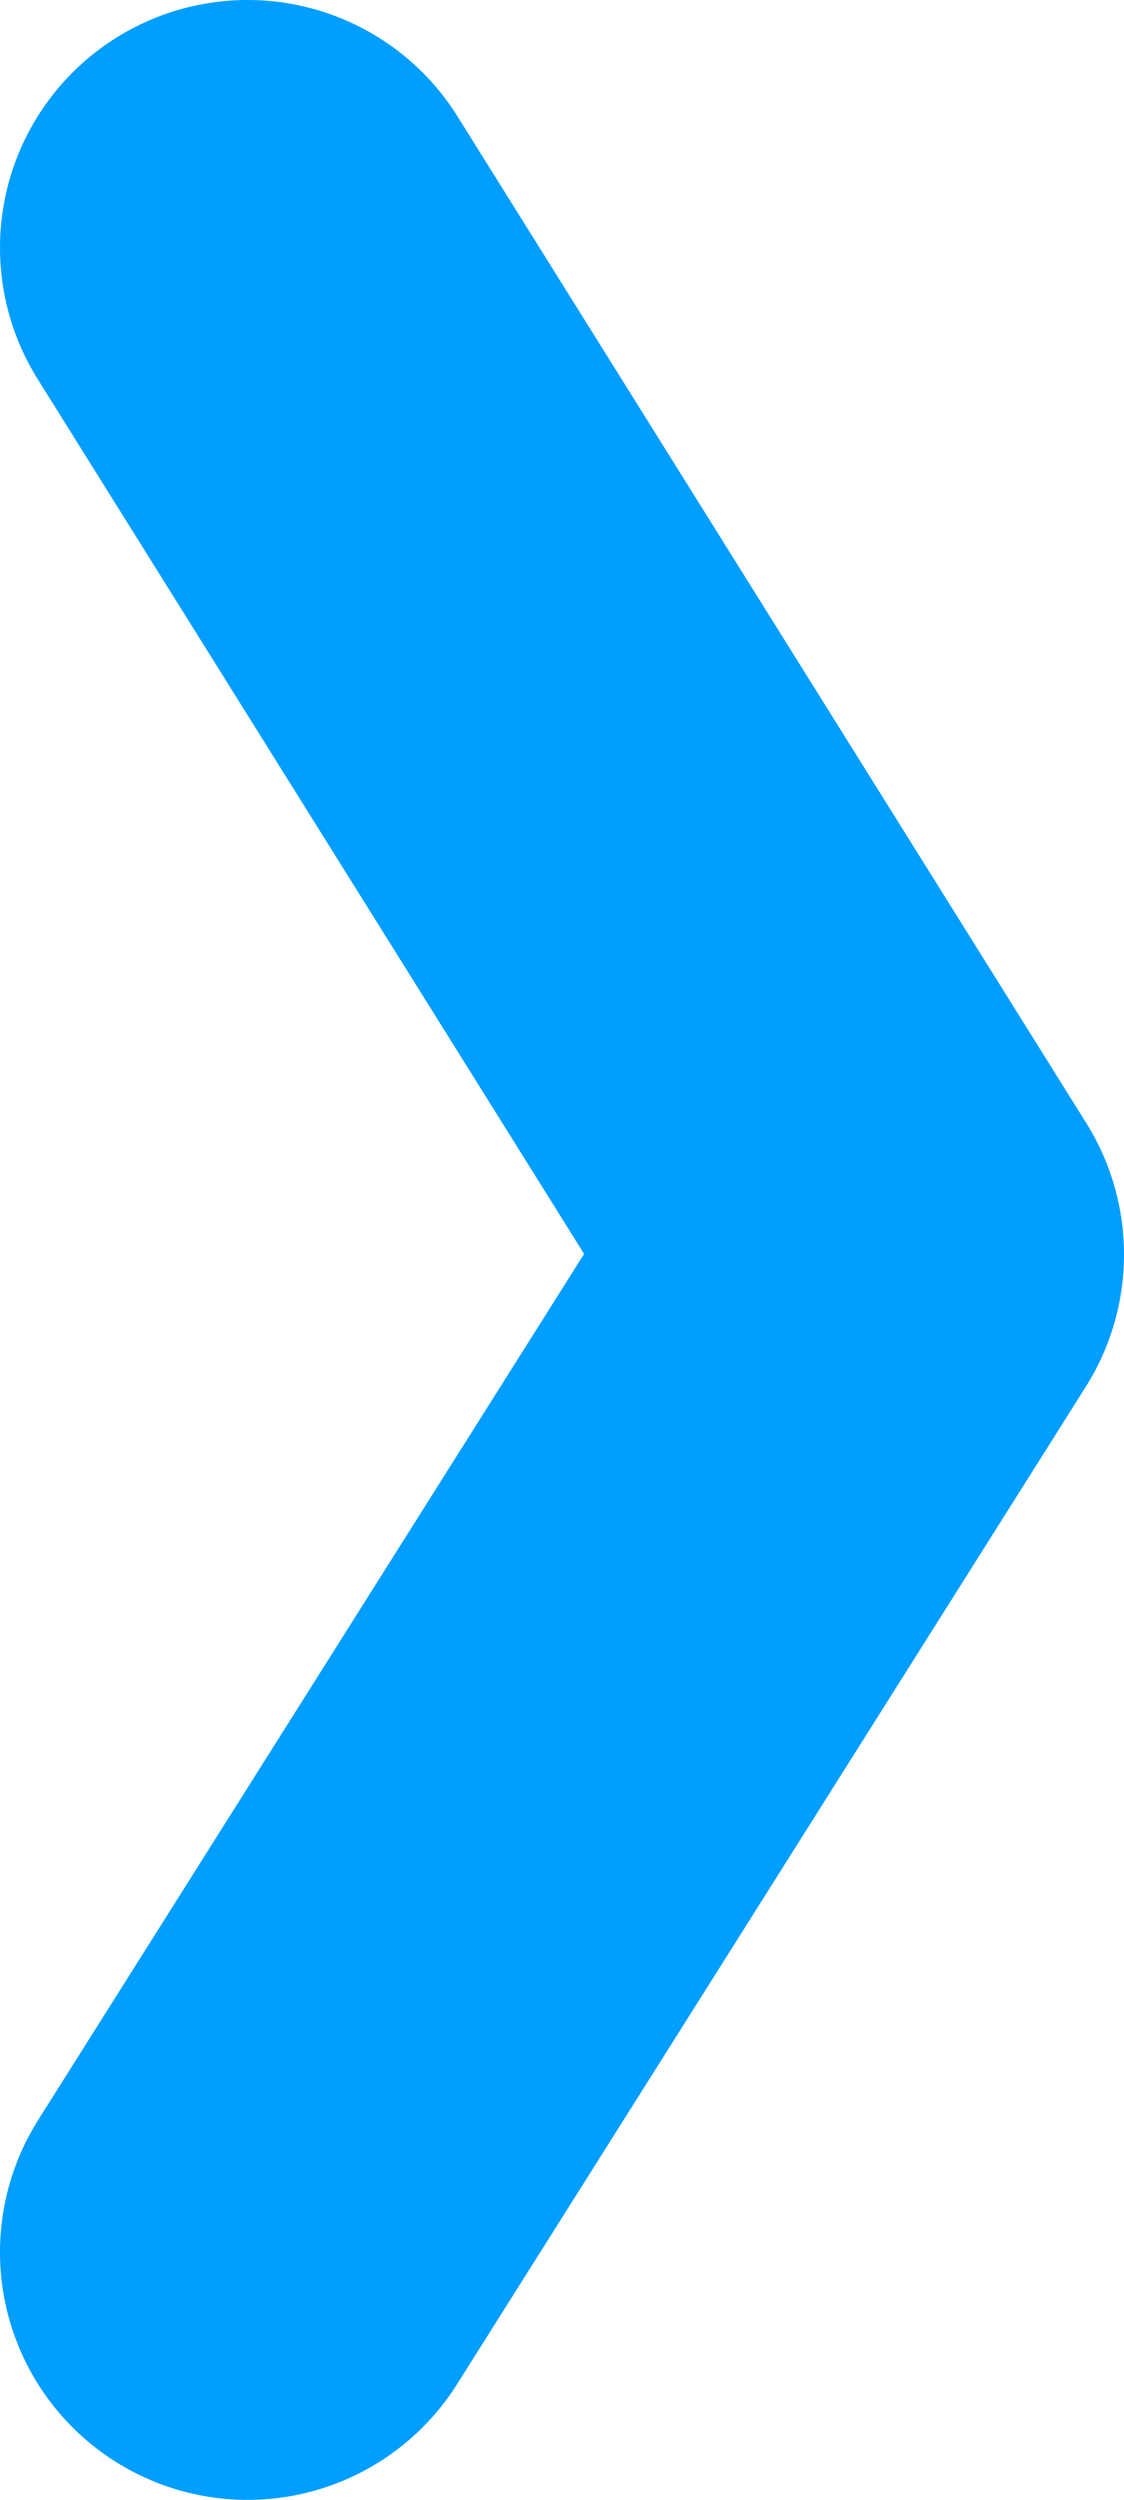 <svg xmlns="http://www.w3.org/2000/svg" width="4.54" height="10.092" viewBox="0 0 4.54 10.092"><path d="M262,659l2.54,4.064L262,667.091" transform="translate(-261 -658)" fill="none" stroke="#009eff" stroke-linecap="round" stroke-linejoin="round" stroke-width="2"/></svg>